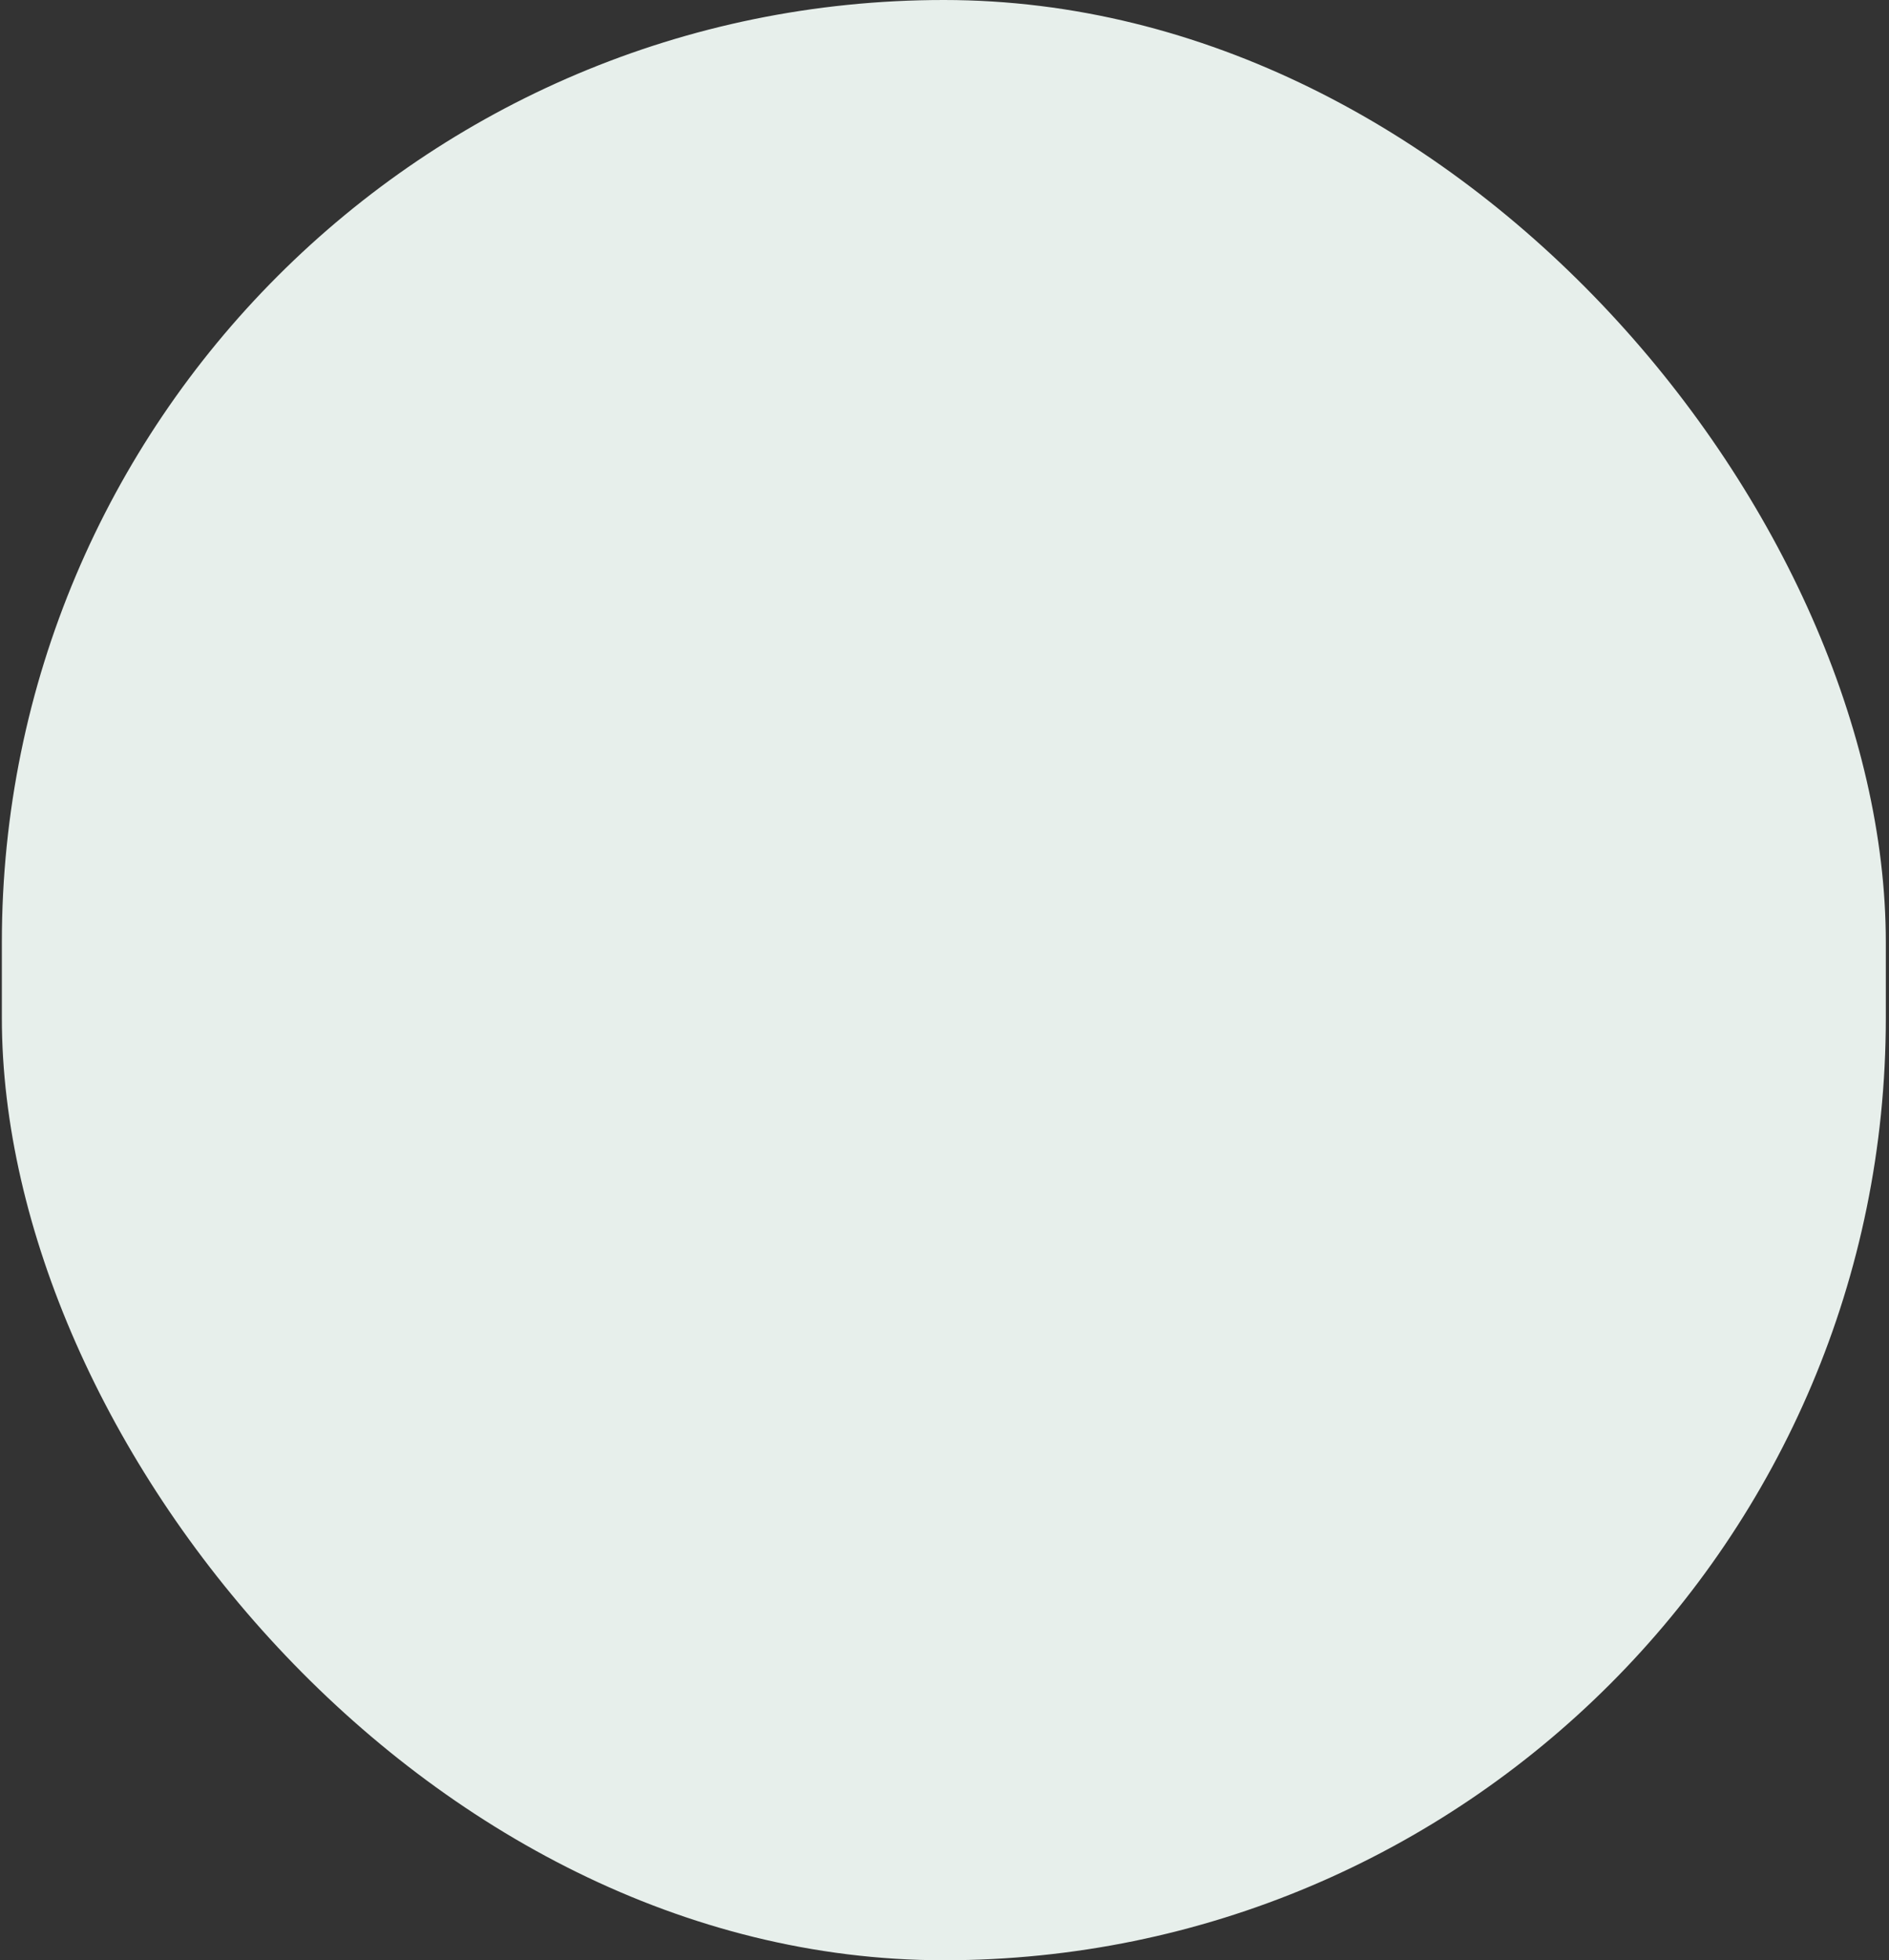 <svg width="375" height="389" viewBox="0 0 375 389" fill="none" xmlns="http://www.w3.org/2000/svg">
<rect x="0" y="0" width="375" height="389" fill="#333333" stroke="none"/>
<rect x="0.369" y="-0" width="374" height="389" rx="187" fill="#E7EFEB"/>
</svg>
